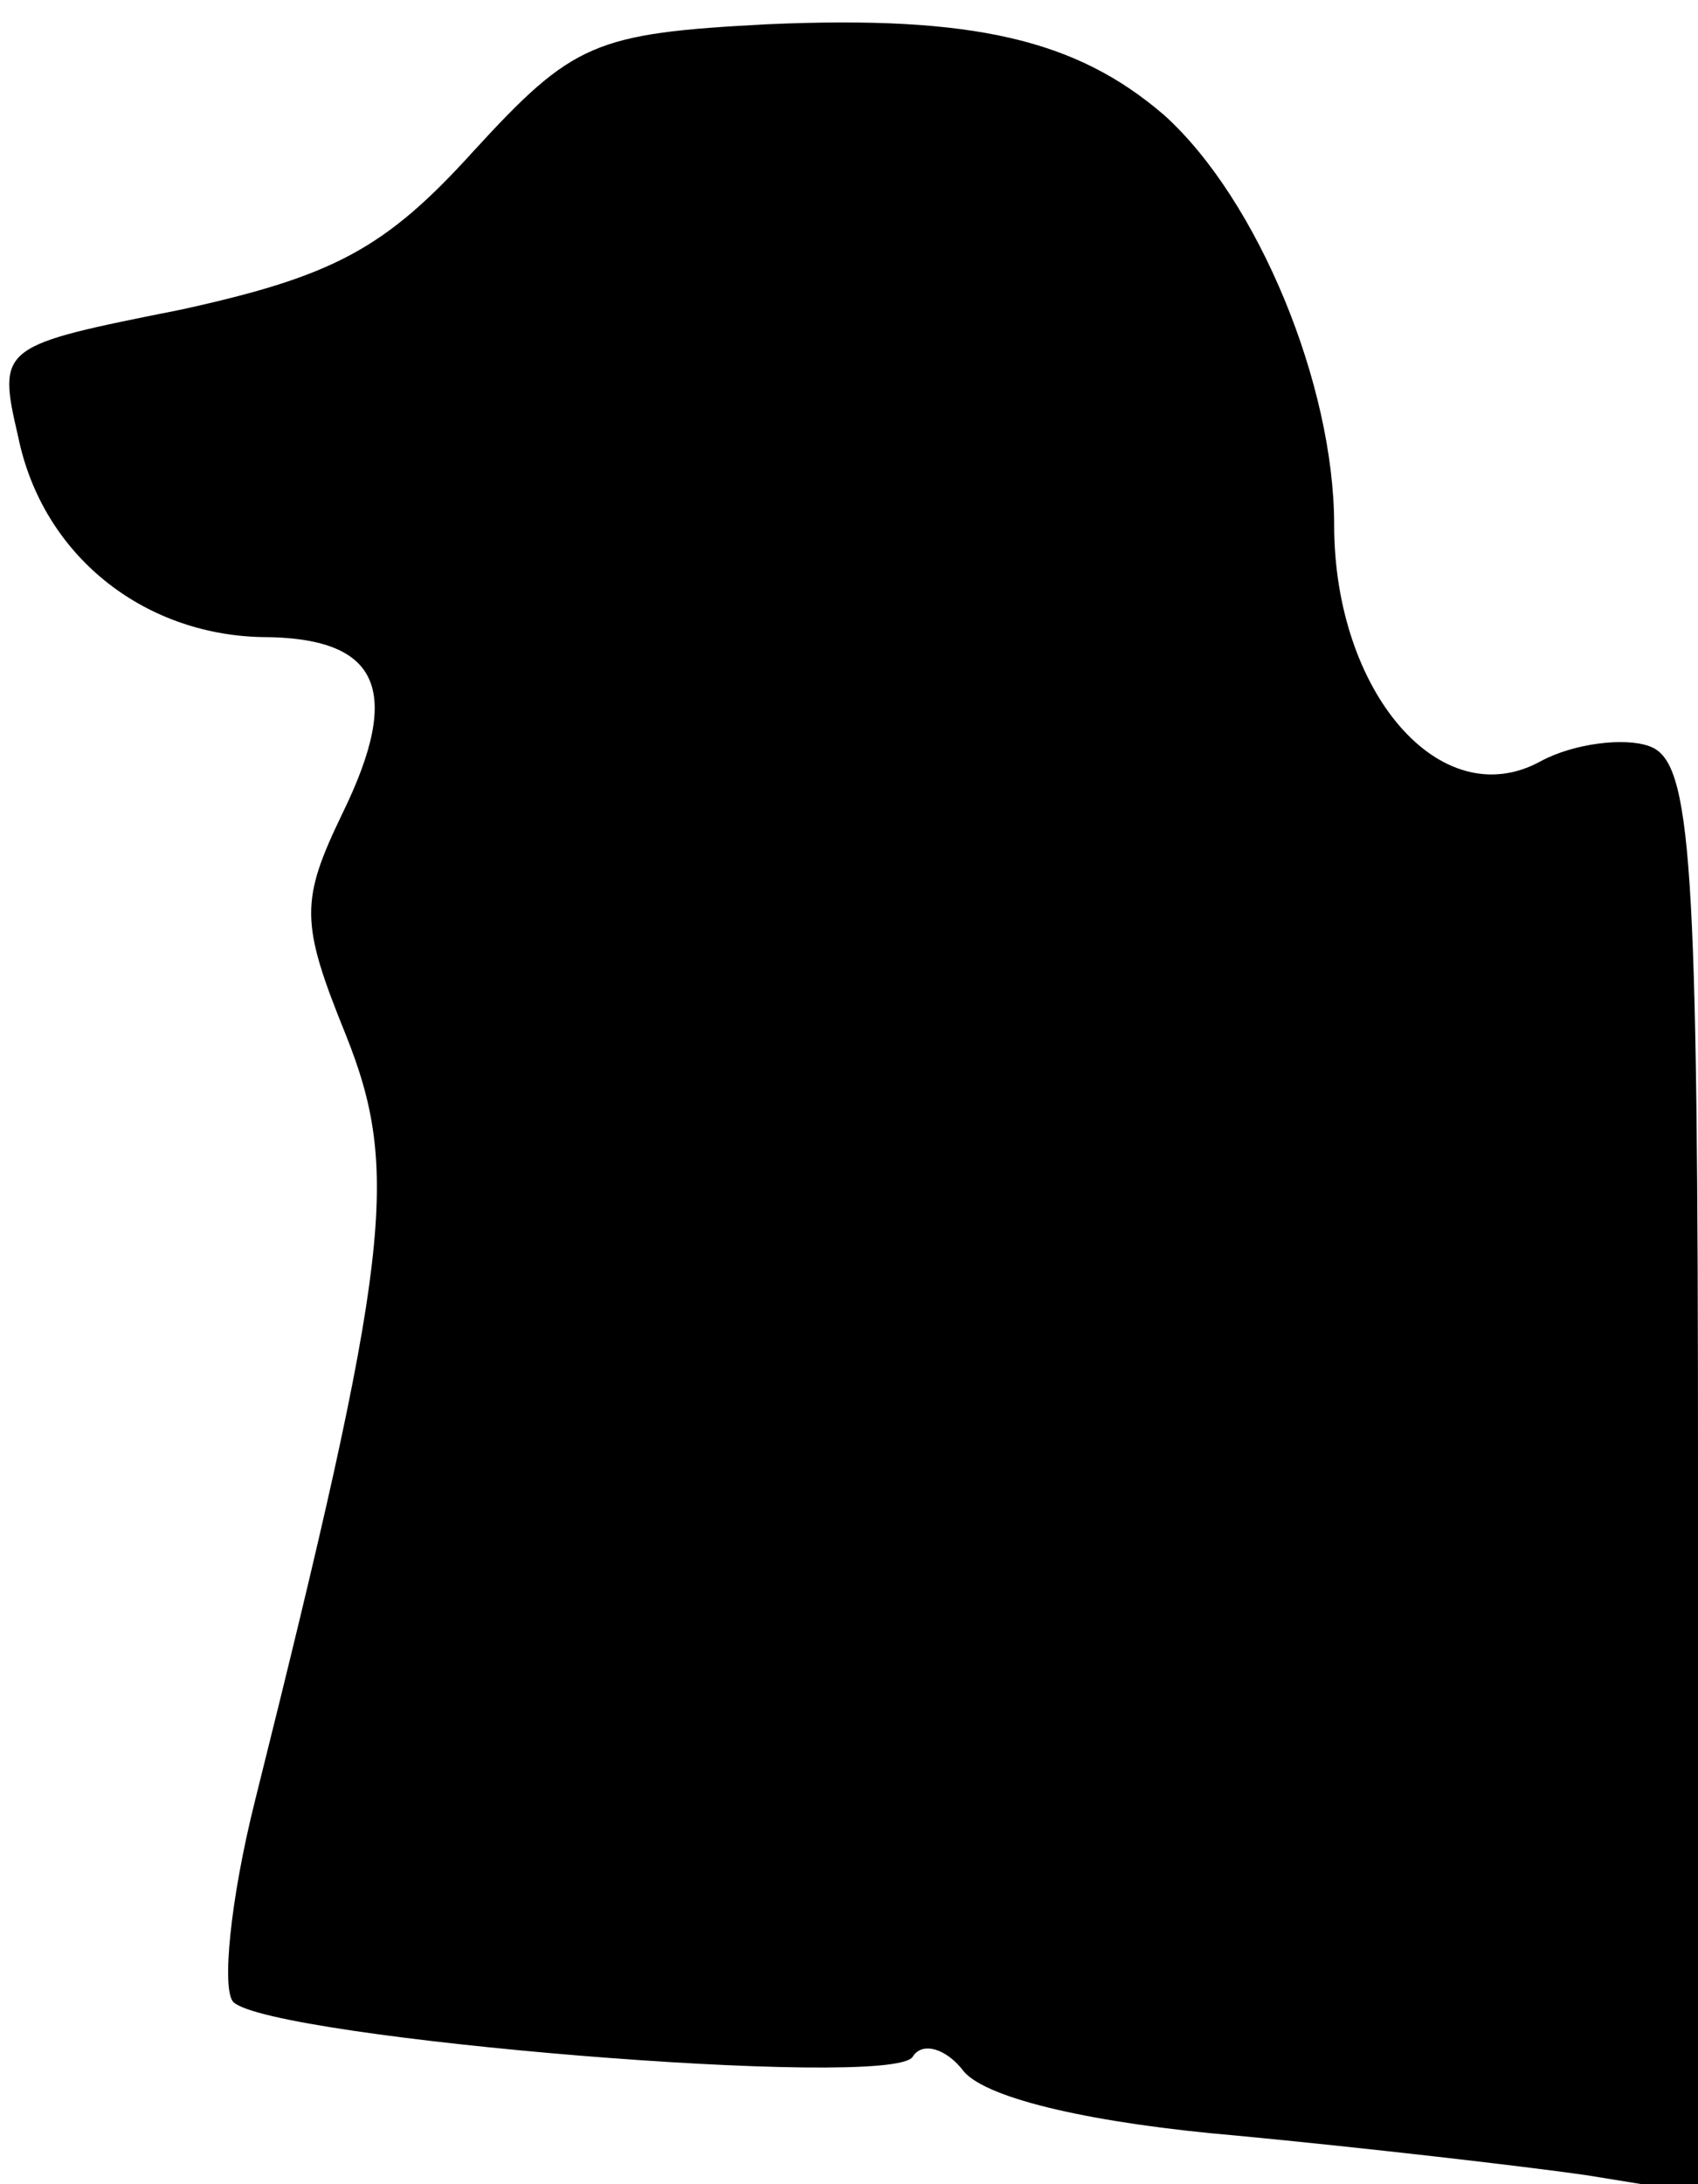 <?xml version="1.0" standalone="no"?>
<!DOCTYPE svg PUBLIC "-//W3C//DTD SVG 20010904//EN"
 "http://www.w3.org/TR/2001/REC-SVG-20010904/DTD/svg10.dtd">
<svg version="1.0" xmlns="http://www.w3.org/2000/svg"
 width="56pt" height="72pt" viewBox="0 0 56 72"
 preserveAspectRatio="xMidYMid meet">
<g transform="translate(0,72) scale(0.1,-0.1)"
fill="#000000" stroke="none">
<path fill="#000000" stroke="none" d="M253 712 c-57 -3 -64 -6 -97 -42 -29
-32 -46 -41 -96 -52 -60 -12 -61 -12 -54 -42 8 -39 41 -65 80 -66 39 0 47 -17
27 -58 -14 -29 -14 -36 1 -73 18 -45 15 -73 -30 -253 -8 -32 -11 -62 -7 -66
13 -12 217 -29 224 -18 3 5 11 3 17 -5 8 -9 43 -17 90 -21 42 -4 94 -10 115
-13 l37 -6 0 236 c0 204 -2 236 -16 241 -8 3 -25 1 -36 -5 -33 -18 -68 23 -68
78 0 46 -25 107 -56 135 -29 25 -63 33 -131 30z"/>
</g>
</svg>
